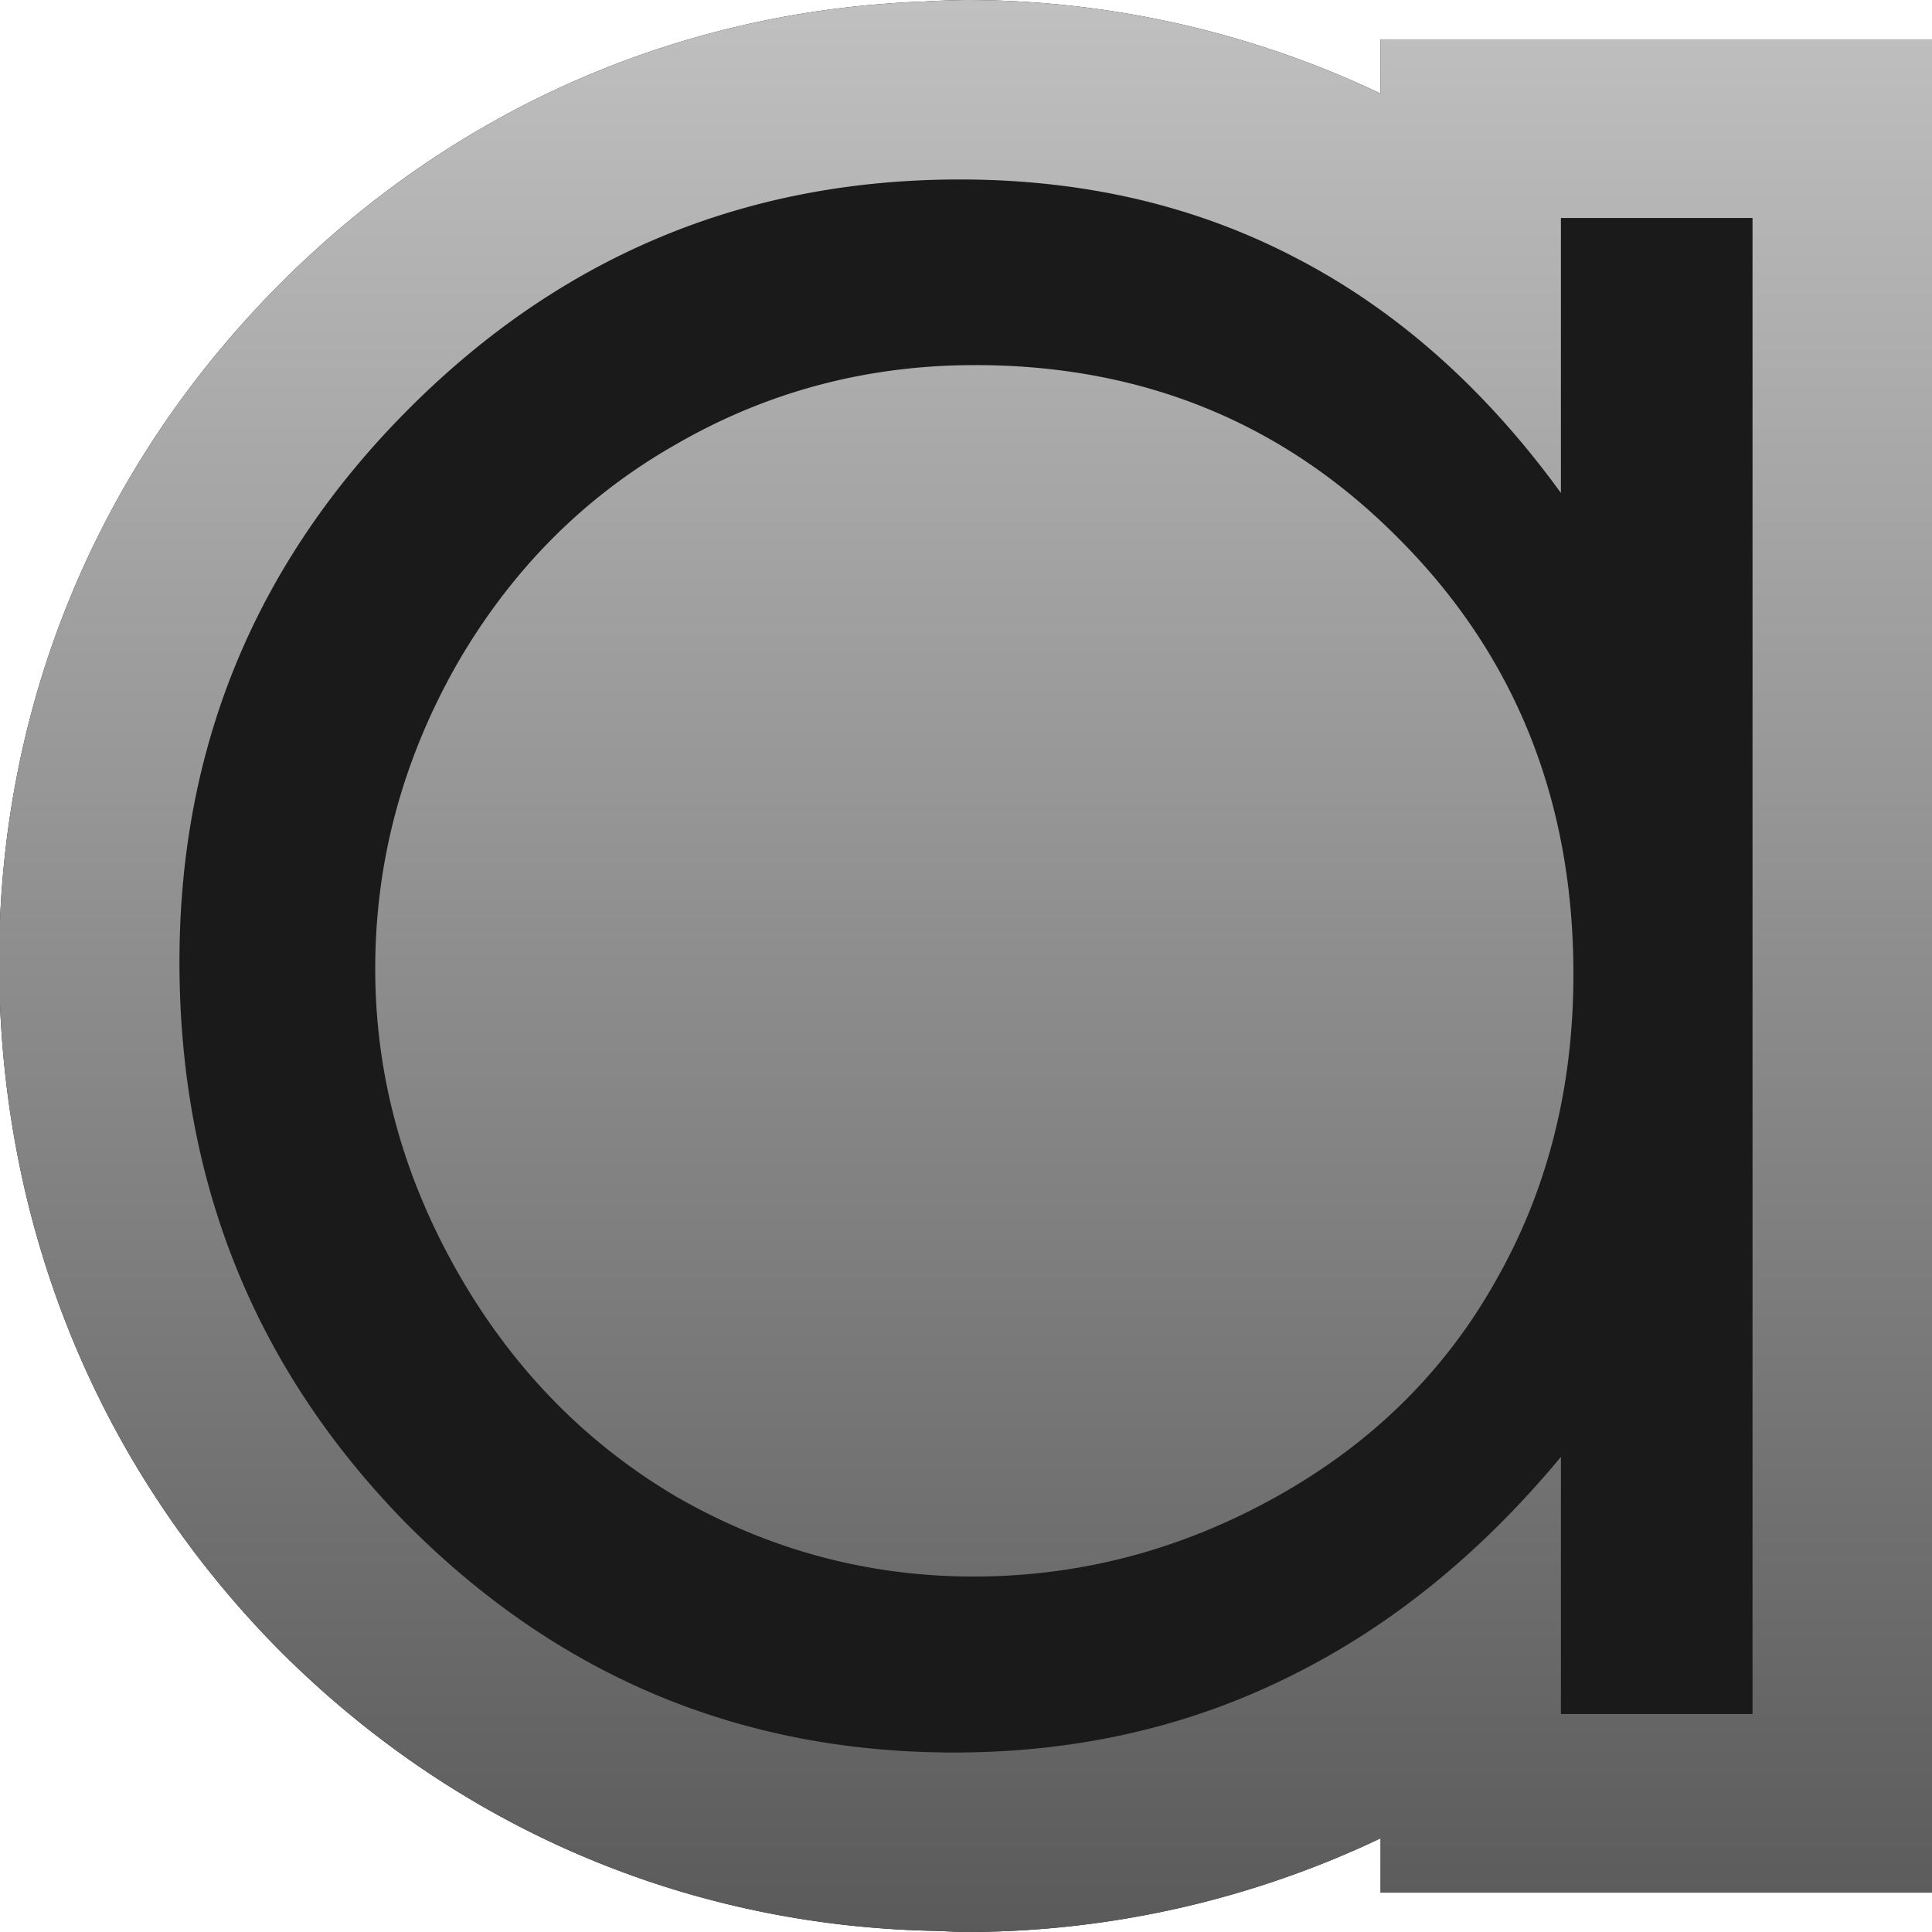 <?xml version="1.0" encoding="UTF-8" standalone="no"?>
<!-- Created with Inkscape (http://www.inkscape.org/) -->

<svg
   width="512"
   height="512"
   viewBox="0 0 135.467 135.467"
   version="1.1"
   id="svg5"
   inkscape:version="1.3.2 (091e20ef0f, 2023-11-25, custom)"
   sodipodi:docname="audacious-panel.svg"
   xmlns:inkscape="http://www.inkscape.org/namespaces/inkscape"
   xmlns:sodipodi="http://sodipodi.sourceforge.net/DTD/sodipodi-0.dtd"
   xmlns:xlink="http://www.w3.org/1999/xlink"
   xmlns="http://www.w3.org/2000/svg"
   xmlns:svg="http://www.w3.org/2000/svg"
   xmlns:rdf="http://www.w3.org/1999/02/22-rdf-syntax-ns#"
   xmlns:cc="http://creativecommons.org/ns#"
   xmlns:dc="http://purl.org/dc/elements/1.1/">&gt;
  <sodipodi:namedview
   id="namedview7"
   pagecolor="#505050"
   bordercolor="#ffffff"
   borderopacity="1"
   inkscape:showpageshadow="0"
   inkscape:pageopacity="0"
   inkscape:pagecheckerboard="1"
   inkscape:deskcolor="#505050"
   inkscape:document-units="px"
   showgrid="false"
   inkscape:zoom="0.79296878"
   inkscape:cx="610.99505"
   inkscape:cy="211.86206"
   inkscape:window-width="3224"
   inkscape:window-height="1076"
   inkscape:window-x="1864"
   inkscape:window-y="0"
   inkscape:window-maximized="0"
   inkscape:current-layer="layer1"
   showguides="false" />
<defs
   id="defs2">
  <linearGradient
     inkscape:collect="always"
     id="linearGradient52260">
    <stop
       style="stop-color:#5a5a5a;stop-opacity:1;"
       offset="0"
       id="stop52256" />
    <stop
       style="stop-color:#c0c0c0;stop-opacity:1;"
       offset="1"
       id="stop52258" />
  </linearGradient>
  <clipPath
     clipPathUnits="userSpaceOnUse"
     id="clipPath31919">
    <path
       style="color:#000000;-inkscape-font-specification:'Century Gothic, Normal';fill:#00ff00;stroke-width:3.704;-inkscape-stroke:none;paint-order:stroke fill markers"
       d="M -26.097,38.473 V 143.373 h -13.435 v -18.03 q -8.567,10.317 -19.276,15.523 -10.611,5.206 -23.267,5.206 -22.488,0 -38.454,-16.102 -15.868,-16.198 -15.868,-39.338 0,-22.658 16.063,-38.759 16.063,-16.101 38.649,-16.101 13.045,0 23.559,5.496 10.611,5.496 18.594,16.487 v -19.283 z m -54.517,10.317 q -11.39,0 -21.028,5.592 -9.638,5.496 -15.382,15.523 -5.646,10.027 -5.646,21.211 0,11.088 5.744,21.211 5.744,10.124 15.382,15.812 9.735,5.592 20.833,5.592 11.195,0 21.223,-5.592 10.027,-5.592 15.382,-15.137 5.452,-9.545 5.452,-21.501 0,-18.223 -12.169,-30.467 -12.072,-12.245 -29.79,-12.245 z"
       id="path31921" />
  </clipPath>
  <clipPath
     clipPathUnits="userSpaceOnUse"
     id="clipPath32649">
    <path
       style="color:#000000;-inkscape-font-specification:'Century Gothic, Normal';fill:#00ff00;stroke-width:3.704;-inkscape-stroke:none;paint-order:stroke fill markers"
       d="m -175.077,31.059 v 104.9 h -13.435 v -18.03 q -8.567,10.317 -19.276,15.523 -10.611,5.206 -23.267,5.206 -22.488,0 -38.454,-16.102 -15.868,-16.198 -15.868,-39.338 0,-22.658 16.063,-38.759 16.063,-16.101 38.649,-16.101 13.045,0 23.559,5.496 10.611,5.496 18.594,16.487 V 31.059 Z m -54.517,10.317 q -11.39,0 -21.028,5.592 -9.638,5.496 -15.382,15.523 -5.646,10.027 -5.646,21.211 0,11.088 5.744,21.211 5.744,10.124 15.382,15.812 9.735,5.592 20.833,5.592 11.195,0 21.223,-5.592 10.027,-5.592 15.382,-15.137 5.452,-9.545 5.452,-21.501 0,-18.223 -12.169,-30.467 -12.072,-12.245 -29.79,-12.245 z"
       id="path32651" />
  </clipPath>
  <linearGradient
     inkscape:collect="always"
     xlink:href="#linearGradient52260"
     id="linearGradient52253"
     gradientUnits="userSpaceOnUse"
     x1="67.734"
     y1="135.467"
     x2="67.734"
     y2="0"
     gradientTransform="translate(1.6e-5)" />
  <clipPath
     clipPathUnits="userSpaceOnUse"
     id="clipPath3622">
    <path
       id="path3624"
       style="display:inline;opacity:1;fill:#ff0000;fill-opacity:1;stroke:none;stroke-width:2.117;stroke-linecap:round;stroke-linejoin:round;paint-order:stroke fill markers"
       d="m -96.026,-52.651 a 67.733,67.733 0 0 0 -3.178,0.119 c -0.223,0.009 -0.448,0.014 -0.671,0.025 a 67.733,67.733 0 0 0 -1.867,0.119 c -16.06,1.228 -30.828,8.055 -42.366,19.621 -12.793,12.823 -19.712,29.525 -19.712,47.561 0,18.261 6.763,35.119 19.438,48.056 l 0.027,0.027 0.026,0.027 c 11.696,11.796 26.767,18.675 43.137,19.709 a 67.733,67.733 0 0 0 0.334,0.021 c 0.948,0.055 1.9,0.091 2.856,0.107 a 67.733,67.733 0 0 0 1.976,0.074 67.733,67.733 0 0 0 29.071,-6.569 v 3.809 h 38.724 v -129.947 h -12.645 -26.079 v 3.8 a 67.733,67.733 0 0 0 -29.071,-6.56 z" />
  </clipPath>
  <clipPath
     clipPathUnits="userSpaceOnUse"
     id="clipPath58816">
    <path
       id="path58818"
       style="display:inline;fill:#ffcc00;fill-opacity:1;stroke:none;stroke-width:2.117;stroke-linecap:round;stroke-linejoin:round;paint-order:stroke fill markers"
       d="M 67.733,-2.8900001e-5 A 67.733,67.733 0 0 0 64.555,0.119 c -0.223,0.009 -0.448,0.014 -0.671,0.025 a 67.733,67.733 0 0 0 -1.867,0.119 C 45.957,1.491 31.189,8.319 19.651,19.884 6.858,32.707 -0.061,49.409 -0.061,67.445 c 0,18.261 6.763,35.119 19.438,48.056 l 0.027,0.027 0.026,0.027 c 11.696,11.796 26.767,18.675 43.137,19.709 a 67.733,67.733 0 0 0 0.334,0.021 c 0.948,0.055 1.9,0.091 2.856,0.107 a 67.733,67.733 0 0 0 1.976,0.074 67.733,67.733 0 0 0 29.071,-6.569 v 3.809 H 135.528 V 2.76 H 122.883 96.804 v 3.8 A 67.733,67.733 0 0 0 67.733,-2.8900001e-5 Z" />
  </clipPath>
  <clipPath
     clipPathUnits="userSpaceOnUse"
     id="clipPath58826">
    <path
       id="path58828"
       style="display:inline;fill:#ffcc00;fill-opacity:1;stroke:none;stroke-width:2.117;stroke-linecap:round;stroke-linejoin:round;paint-order:stroke fill markers"
       d="m 67.733,0 a 67.733,67.733 0 0 0 -3.178,0.119 c -0.223,0.009 -0.448,0.014 -0.671,0.025 A 67.733,67.733 0 0 0 62.017,0.264 C 45.957,1.491 31.189,8.319 19.652,19.884 6.859,32.707 -0.061,49.409 -0.061,67.445 -0.061,85.706 6.702,102.564 19.377,115.501 l 0.027,0.027 0.026,0.027 c 11.696,11.796 26.767,18.675 43.137,19.709 a 67.733,67.733 0 0 0 0.334,0.021 c 0.948,0.055 1.9,0.091 2.856,0.107 a 67.733,67.733 0 0 0 1.976,0.074 67.733,67.733 0 0 0 29.071,-6.569 v 3.809 h 38.724 V 2.76 H 122.883 96.804 V 6.56 A 67.733,67.733 0 0 0 67.733,0 Z" />
  </clipPath>
  <clipPath
     clipPathUnits="userSpaceOnUse"
     id="clipPath67978">
    <path
       id="path67980"
       style="display:inline;opacity:1;fill:#ff0000;fill-opacity:1;stroke:none;stroke-width:2.117;stroke-linecap:round;stroke-linejoin:round;paint-order:stroke fill markers"
       d="m 67.733,133.421 a 67.733,67.733 0 0 1 -3.178,-0.119 c -0.223,-0.009 -0.448,-0.014 -0.671,-0.025 a 67.733,67.733 0 0 1 -1.867,-0.119 C 45.957,131.93 31.189,125.102 19.651,113.537 6.858,100.714 -0.061,84.012 -0.061,65.976 c 0,-18.261 6.763,-35.119 19.438,-48.056 l 0.027,-0.027 0.026,-0.027 C 31.126,6.069 46.196,-0.81 62.567,-1.844 a 67.733,67.733 0 0 1 0.334,-0.021 c 0.948,-0.055 1.9,-0.091 2.856,-0.107 a 67.733,67.733 0 0 1 1.976,-0.074 67.733,67.733 0 0 1 29.071,6.569 V 0.714 H 135.528 V 130.661 H 122.883 96.804 v -3.8 a 67.733,67.733 0 0 1 -29.071,6.56 z" />
  </clipPath>
</defs>
<g
   inkscape:label="Layer 1"
   inkscape:groupmode="layer"
   id="layer1">
  <path
     id="path792"
     style="display:inline;fill:#1a1a1a;fill-opacity:1;stroke:none;stroke-width:2.117;stroke-linecap:round;stroke-linejoin:round;paint-order:stroke fill markers"
     d="m 67.733,0 a 67.733,67.733 0 0 0 -3.178,0.119 c -0.223,0.009 -0.448,0.014 -0.671,0.025 A 67.733,67.733 0 0 0 62.017,0.264 C 45.957,1.491 31.189,8.319 19.652,19.884 6.859,32.707 -0.061,49.409 -0.061,67.445 -0.061,85.706 6.702,102.564 19.377,115.501 l 0.027,0.027 0.026,0.027 c 11.696,11.796 26.767,18.675 43.137,19.709 a 67.733,67.733 0 0 0 0.334,0.021 c 0.948,0.055 1.9,0.091 2.856,0.107 a 67.733,67.733 0 0 0 1.976,0.074 67.733,67.733 0 0 0 29.071,-6.569 v 3.809 H 135.528 V 2.76 H 122.883 96.804 V 6.56 A 67.733,67.733 0 0 0 67.733,0 Z" />
  <path
     id="path792-8"
     style="display:inline;opacity:1;fill:url(#linearGradient52253);fill-opacity:1;stroke:none;stroke-width:2.117;stroke-linecap:round;stroke-linejoin:round;paint-order:stroke fill markers"
     d="m 67.733,0 a 67.733,67.733 0 0 0 -3.178,0.119 c -0.223,0.009 -0.448,0.014 -0.671,0.025 A 67.733,67.733 0 0 0 62.017,0.264 C 45.957,1.491 31.189,8.319 19.652,19.884 6.859,32.707 -0.061,49.409 -0.061,67.445 c 0,18.261 6.763,35.119 19.438,48.056 l 0.027,0.027 0.026,0.027 c 11.696,11.796 26.767,18.675 43.137,19.709 a 67.733,67.733 0 0 0 0.334,0.021 c 0.948,0.055 1.9,0.091 2.856,0.107 a 67.733,67.733 0 0 0 1.976,0.074 67.733,67.733 0 0 0 29.071,-6.569 v 3.809 H 135.528 V 2.76 H 122.883 96.804 V 6.56 A 67.733,67.733 0 0 0 67.733,0 Z m -0.438,12.584 c 8.697,0 16.55,1.831 23.559,5.495 7.074,3.664 13.272,9.16 18.594,16.487 v -19.283 h 13.435 V 120.183 h -13.435 v -18.03 c -5.711,6.878 -12.137,12.052 -19.276,15.523 -7.074,3.471 -14.83,5.206 -23.267,5.206 -14.992,0 -27.811,-5.367 -38.455,-16.101 C 17.873,95.983 12.583,82.87 12.583,67.444 12.583,52.339 17.938,39.419 28.646,28.685 39.355,17.951 52.238,12.584 67.295,12.584 Z m 1.071,13.016 c -7.593,0 -14.602,1.864 -21.028,5.592 -6.425,3.664 -11.553,8.838 -15.382,15.523 -3.764,6.685 -5.646,13.755 -5.646,21.211 0,7.392 1.915,14.463 5.744,21.212 3.829,6.749 8.956,12.02 15.381,15.812 6.49,3.728 13.435,5.592 20.833,5.592 7.464,0 14.538,-1.864 21.223,-5.592 6.685,-3.728 11.812,-8.774 15.381,-15.137 3.634,-6.363 5.452,-13.53 5.452,-21.5 0,-12.148 -4.057,-22.304 -12.169,-30.467 C 90.108,29.682 80.178,25.599 68.366,25.599 Z" />
</g>
</svg>
